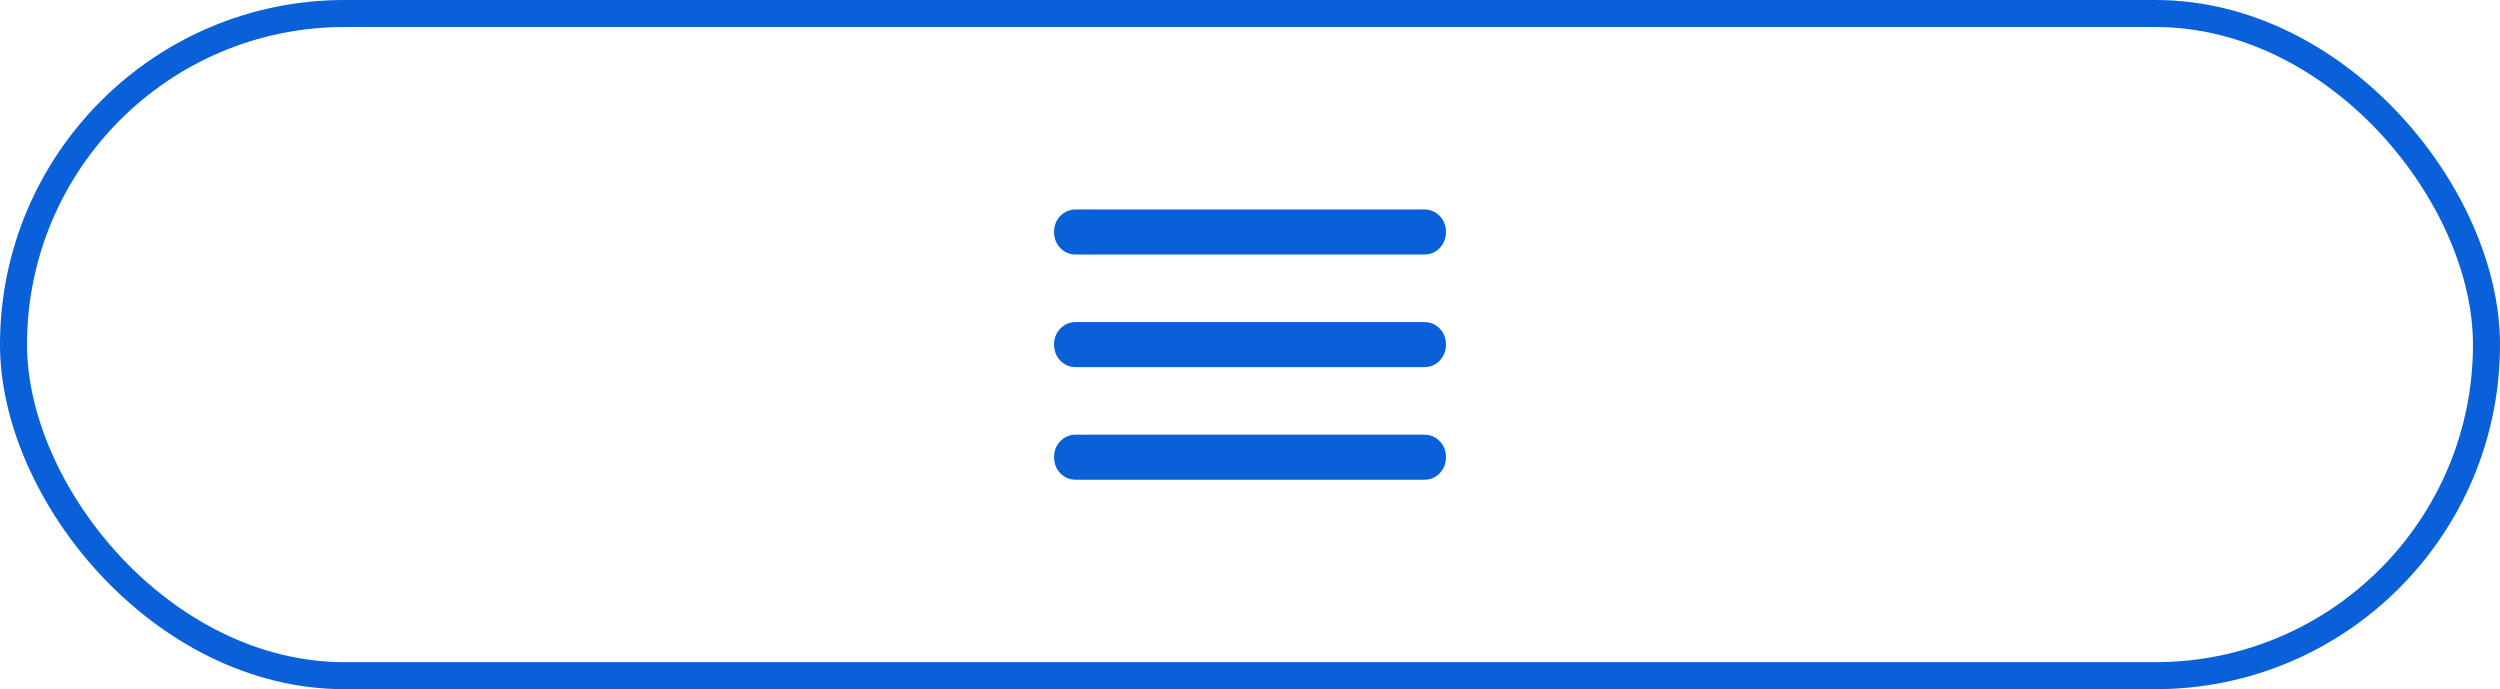 <svg width="185" height="51" viewBox="0 0 185 51" fill="none" xmlns="http://www.w3.org/2000/svg">
<rect x="1" y="1" width="183" height="49" rx="24.5" stroke="#0960D9" stroke-width="2"/>
<path d="M79.611 35.5C79.155 35.5 78.772 35.34 78.464 35.02C78.156 34.7 78.001 34.304 78 33.833C77.999 33.362 78.154 32.967 78.464 32.647C78.774 32.327 79.157 32.167 79.611 32.167H105.389C105.845 32.167 106.228 32.327 106.538 32.647C106.847 32.967 107.001 33.362 107 33.833C106.999 34.304 106.844 34.7 106.536 35.022C106.228 35.343 105.845 35.502 105.389 35.5H79.611ZM79.611 27.167C79.155 27.167 78.772 27.007 78.464 26.687C78.156 26.367 78.001 25.971 78 25.5C77.999 25.029 78.154 24.633 78.464 24.313C78.774 23.993 79.157 23.833 79.611 23.833H105.389C105.845 23.833 106.228 23.993 106.538 24.313C106.847 24.633 107.001 25.029 107 25.5C106.999 25.971 106.844 26.367 106.536 26.688C106.228 27.009 105.845 27.169 105.389 27.167H79.611ZM79.611 18.833C79.155 18.833 78.772 18.673 78.464 18.353C78.156 18.033 78.001 17.638 78 17.167C77.999 16.696 78.154 16.3 78.464 15.98C78.774 15.66 79.157 15.5 79.611 15.5H105.389C105.845 15.5 106.228 15.66 106.538 15.98C106.847 16.3 107.001 16.696 107 17.167C106.999 17.638 106.844 18.034 106.536 18.355C106.228 18.676 105.845 18.836 105.389 18.833H79.611Z" fill="#0960D9"/>
</svg>
